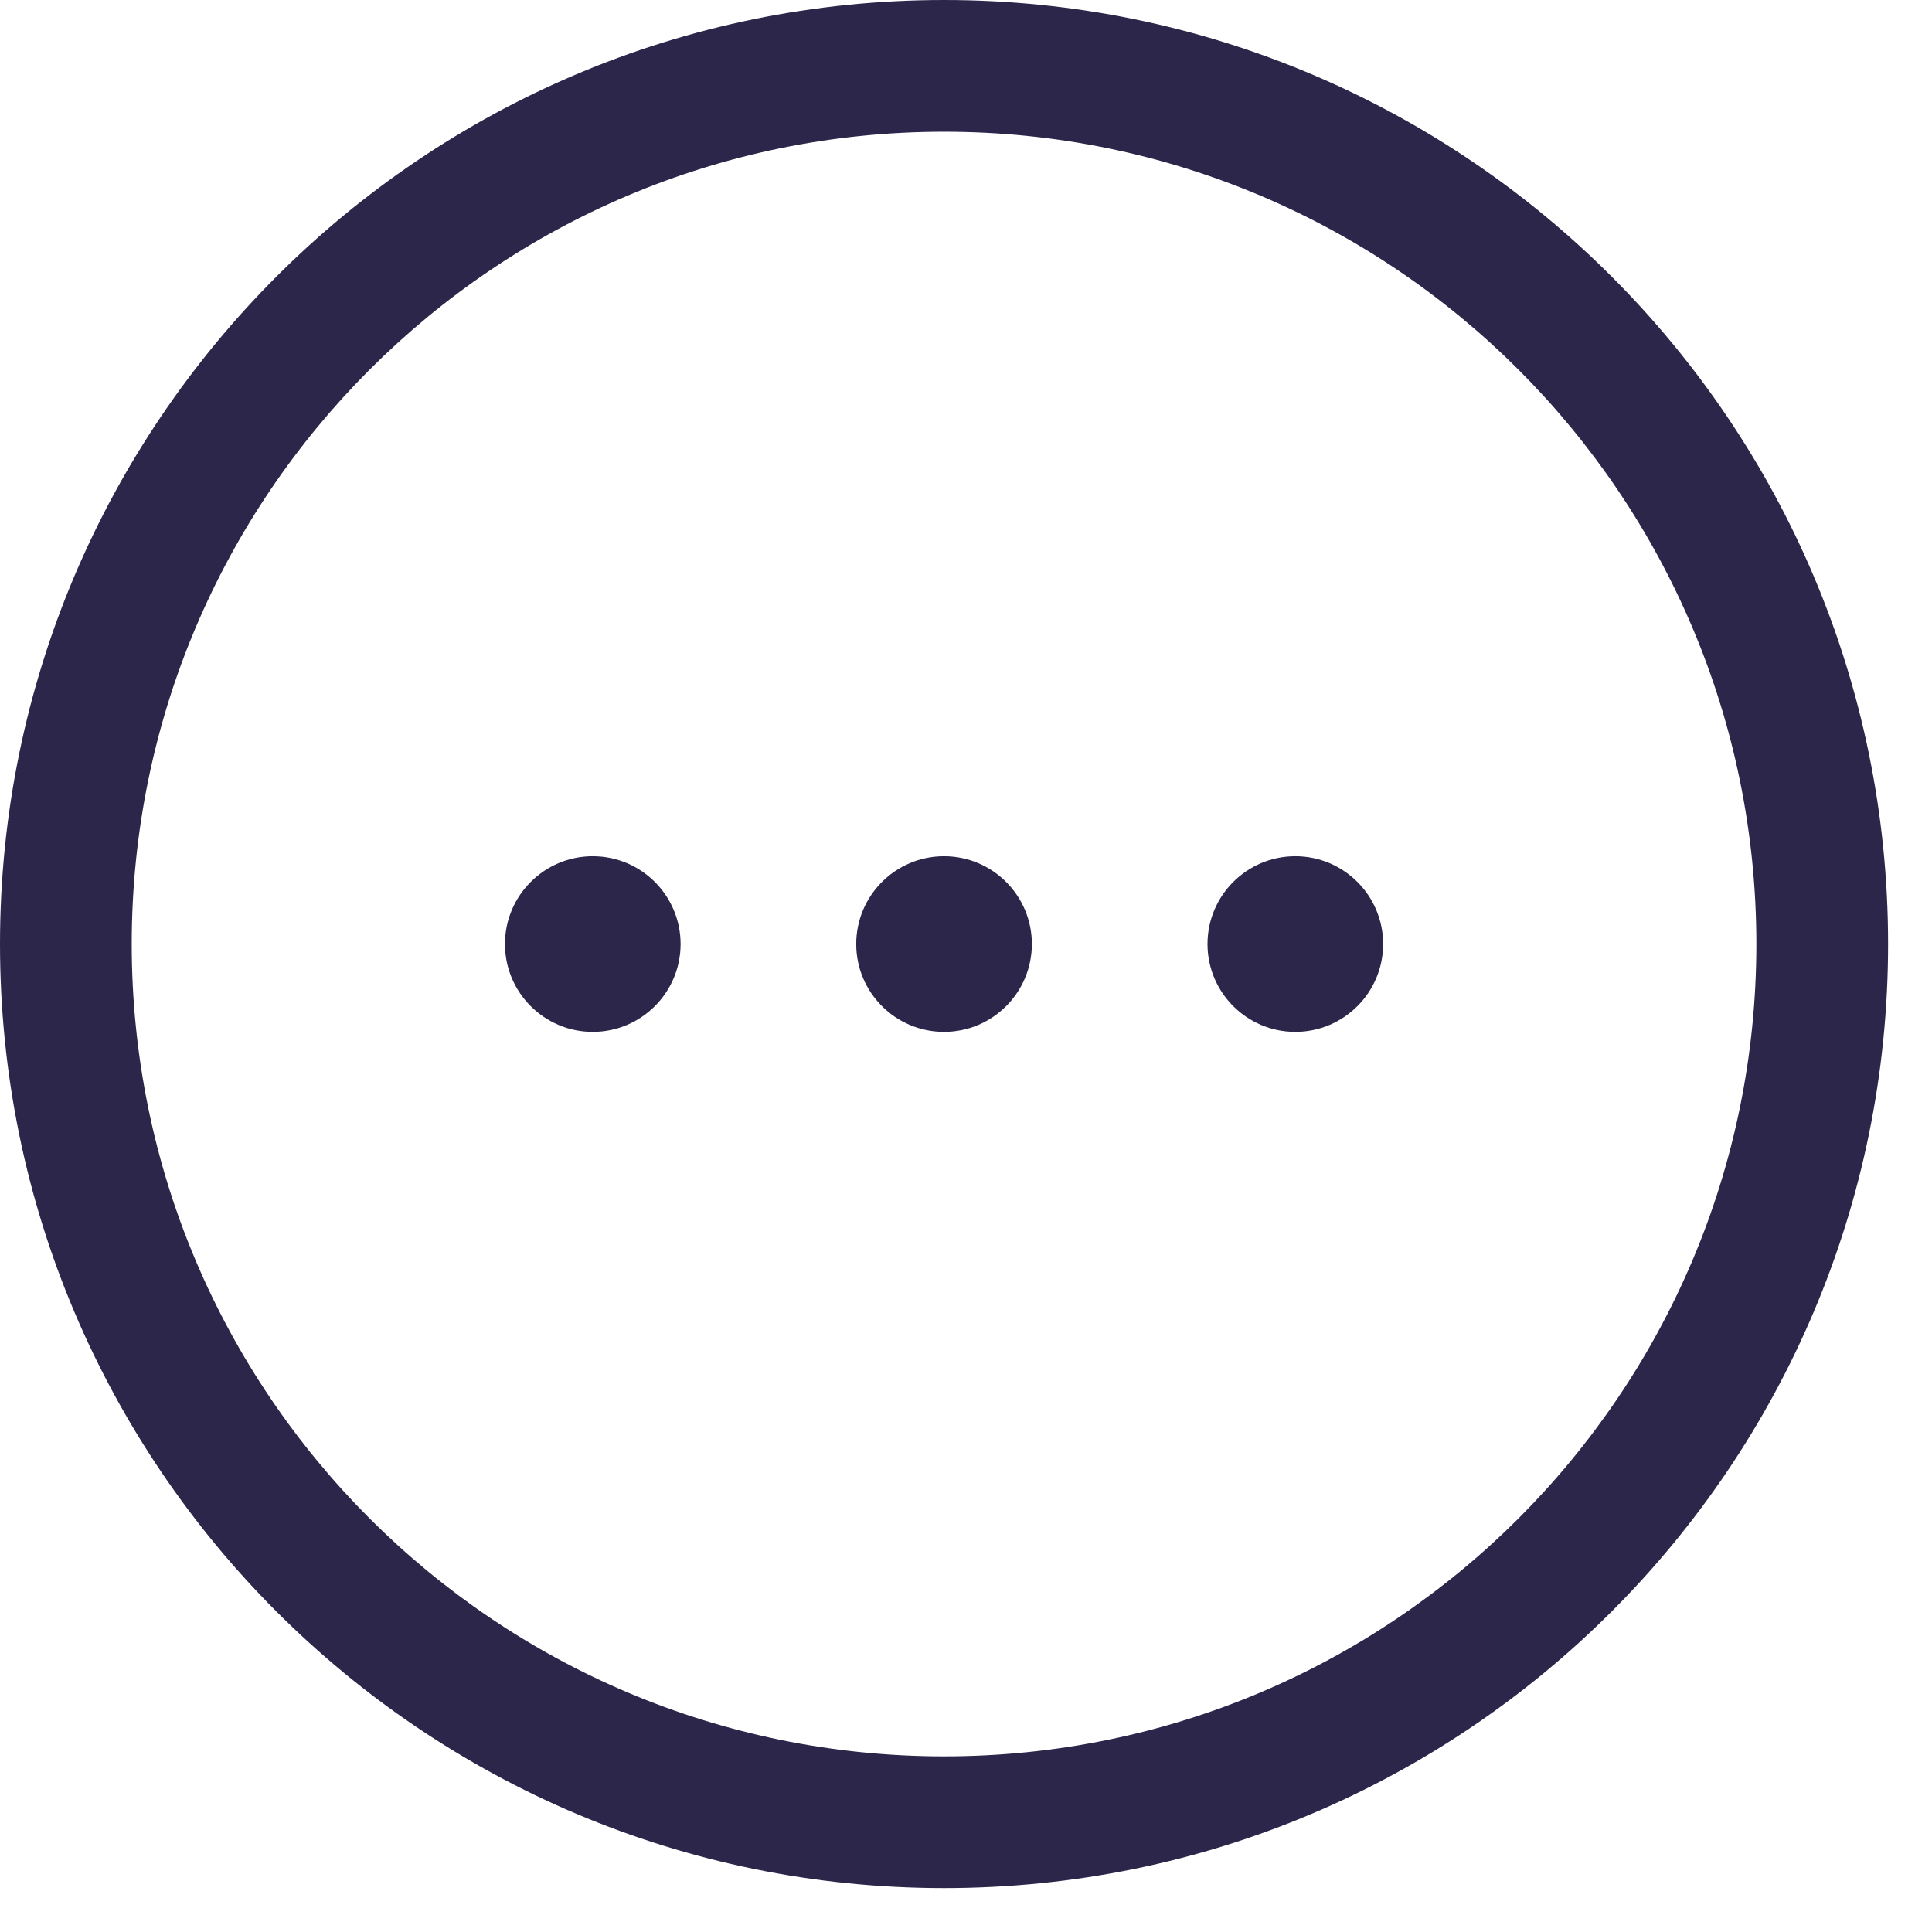 <svg width="22" height="22" viewBox="0 0 22 22" fill="none" xmlns="http://www.w3.org/2000/svg">
<path fill-rule="evenodd" clip-rule="evenodd" d="M10.75 0C4.813 0 0 4.813 0 10.75C0 16.687 4.813 21.5 10.75 21.5C16.687 21.5 21.5 16.687 21.5 10.75C21.5 4.813 16.687 0 10.75 0ZM1.5 10.75C1.5 5.641 5.641 1.5 10.75 1.5C15.859 1.5 20 5.641 20 10.75C20 15.859 15.859 20 10.75 20C5.641 20 1.5 15.859 1.5 10.75Z" fill="#2D264B"/>
<path d="M7.75 10.75C7.75 11.302 7.302 11.75 6.75 11.75C6.198 11.75 5.75 11.302 5.75 10.75C5.75 10.198 6.198 9.75 6.75 9.75C7.302 9.75 7.75 10.198 7.75 10.75Z" fill="#2D264B"/>
<path d="M11.75 10.75C11.75 11.302 11.302 11.75 10.75 11.75C10.198 11.75 9.75 11.302 9.75 10.75C9.75 10.198 10.198 9.75 10.75 9.75C11.302 9.75 11.75 10.198 11.75 10.75Z" fill="#2D264B"/>
<path d="M15.75 10.75C15.75 11.302 15.302 11.75 14.75 11.75C14.198 11.75 13.75 11.302 13.75 10.75C13.75 10.198 14.198 9.75 14.75 9.75C15.302 9.75 15.75 10.198 15.75 10.75Z" fill="#2D264B"/>
</svg>
